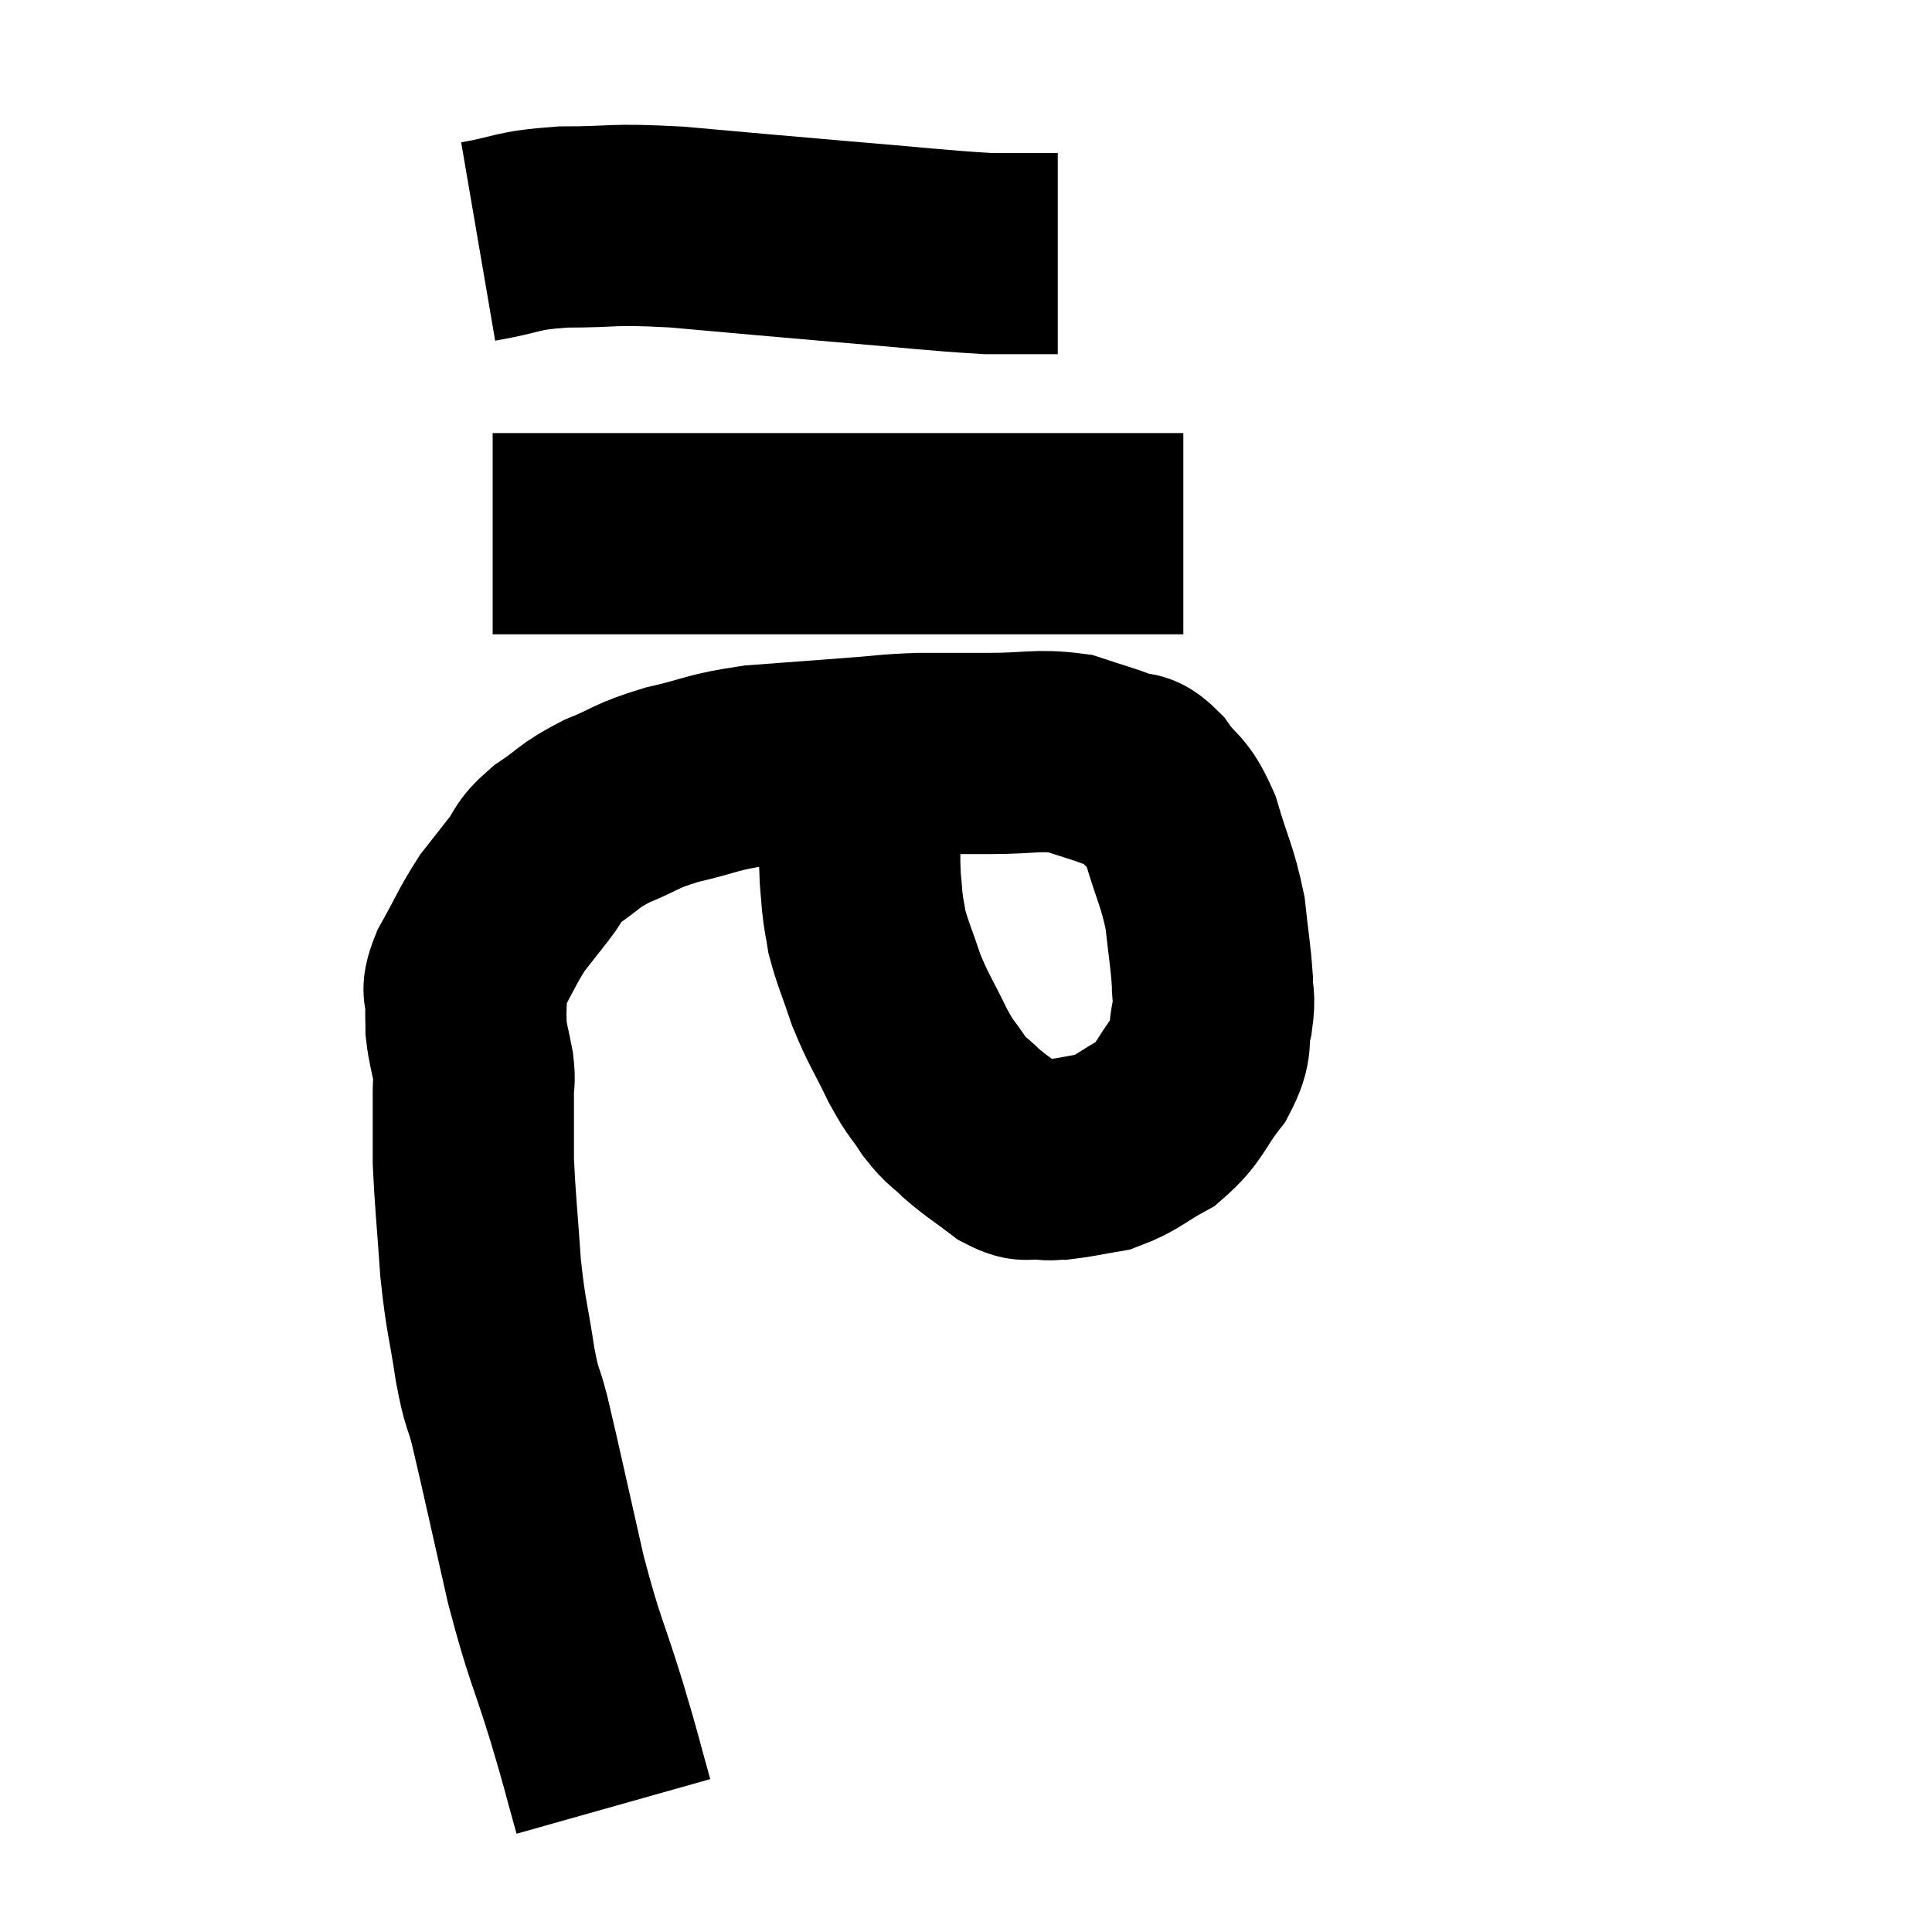 <svg width="48" height="48" viewBox="0 0 48 48" xmlns="http://www.w3.org/2000/svg"><path d="M 15.24 44.88 C 14.91 43.71, 15 43.95, 14.58 42.54 C 14.07 40.89, 14.04 41.055, 13.56 39.24 C 13.11 37.26, 12.975 36.615, 12.66 35.28 C 12.48 34.59, 12.48 34.845, 12.3 33.9 C 12.12 32.7, 12.075 32.76, 11.94 31.5 C 11.85 30.18, 11.805 29.835, 11.76 28.86 C 11.76 28.23, 11.76 28.035, 11.76 27.6 C 11.76 27.36, 11.76 27.39, 11.76 27.12 C 11.76 26.82, 11.805 26.91, 11.76 26.52 C 11.67 26.04, 11.625 25.95, 11.58 25.56 C 11.58 25.26, 11.565 25.305, 11.58 24.96 C 11.61 24.57, 11.415 24.75, 11.64 24.18 C 12.06 23.43, 12.105 23.265, 12.48 22.68 C 12.81 22.26, 12.81 22.26, 13.14 21.84 C 13.47 21.42, 13.32 21.42, 13.8 21 C 14.43 20.58, 14.34 20.535, 15.06 20.16 C 15.87 19.83, 15.75 19.785, 16.68 19.5 C 17.73 19.26, 17.655 19.185, 18.78 19.02 C 19.98 18.93, 20.16 18.915, 21.18 18.84 C 22.02 18.78, 22.005 18.75, 22.86 18.72 C 23.73 18.72, 23.67 18.72, 24.6 18.72 C 25.59 18.72, 25.77 18.615, 26.58 18.72 C 27.21 18.93, 27.36 18.96, 27.84 19.14 C 28.17 19.29, 28.125 19.065, 28.5 19.44 C 28.92 20.04, 28.98 19.83, 29.34 20.64 C 29.64 21.66, 29.745 21.75, 29.94 22.68 C 30.03 23.52, 30.075 23.715, 30.12 24.36 C 30.12 24.81, 30.195 24.72, 30.12 25.26 C 29.97 25.89, 30.165 25.86, 29.82 26.52 C 29.28 27.21, 29.34 27.375, 28.74 27.9 C 28.08 28.26, 28.02 28.395, 27.42 28.62 C 26.88 28.71, 26.73 28.755, 26.34 28.8 C 26.1 28.8, 26.16 28.83, 25.86 28.8 C 25.5 28.74, 25.575 28.905, 25.14 28.68 C 24.63 28.29, 24.54 28.26, 24.12 27.9 C 23.79 27.57, 23.79 27.66, 23.46 27.24 C 23.13 26.73, 23.16 26.88, 22.8 26.22 C 22.41 25.41, 22.335 25.365, 22.02 24.6 C 21.78 23.88, 21.69 23.715, 21.54 23.16 C 21.48 22.77, 21.465 22.8, 21.42 22.38 C 21.39 21.93, 21.375 22.02, 21.36 21.48 C 21.36 20.85, 21.36 20.835, 21.36 20.22 C 21.36 19.62, 21.36 19.44, 21.36 19.02 C 21.36 18.78, 21.36 18.66, 21.36 18.54 C 21.36 18.54, 21.36 18.54, 21.36 18.54 L 21.36 18.54" fill="none" stroke="black" stroke-width="5"></path><path d="M 11.88 6 C 12.93 5.82, 12.75 5.73, 13.98 5.64 C 15.39 5.64, 15.075 5.55, 16.8 5.64 C 18.84 5.82, 18.945 5.835, 20.88 6 C 22.71 6.15, 23.265 6.225, 24.54 6.3 C 25.26 6.3, 25.545 6.3, 25.98 6.3 L 26.28 6.3" fill="none" stroke="black" stroke-width="5"></path><path d="M 12.24 13.26 C 13.5 13.26, 13.215 13.26, 14.76 13.26 C 16.59 13.26, 16.71 13.26, 18.42 13.26 C 20.01 13.26, 20.25 13.26, 21.6 13.26 C 22.71 13.26, 22.83 13.26, 23.82 13.26 C 24.69 13.26, 24.66 13.26, 25.56 13.26 C 26.49 13.26, 26.505 13.26, 27.42 13.26 C 28.32 13.26, 28.725 13.26, 29.22 13.26 L 29.4 13.26" fill="none" stroke="black" stroke-width="5"></path></svg>